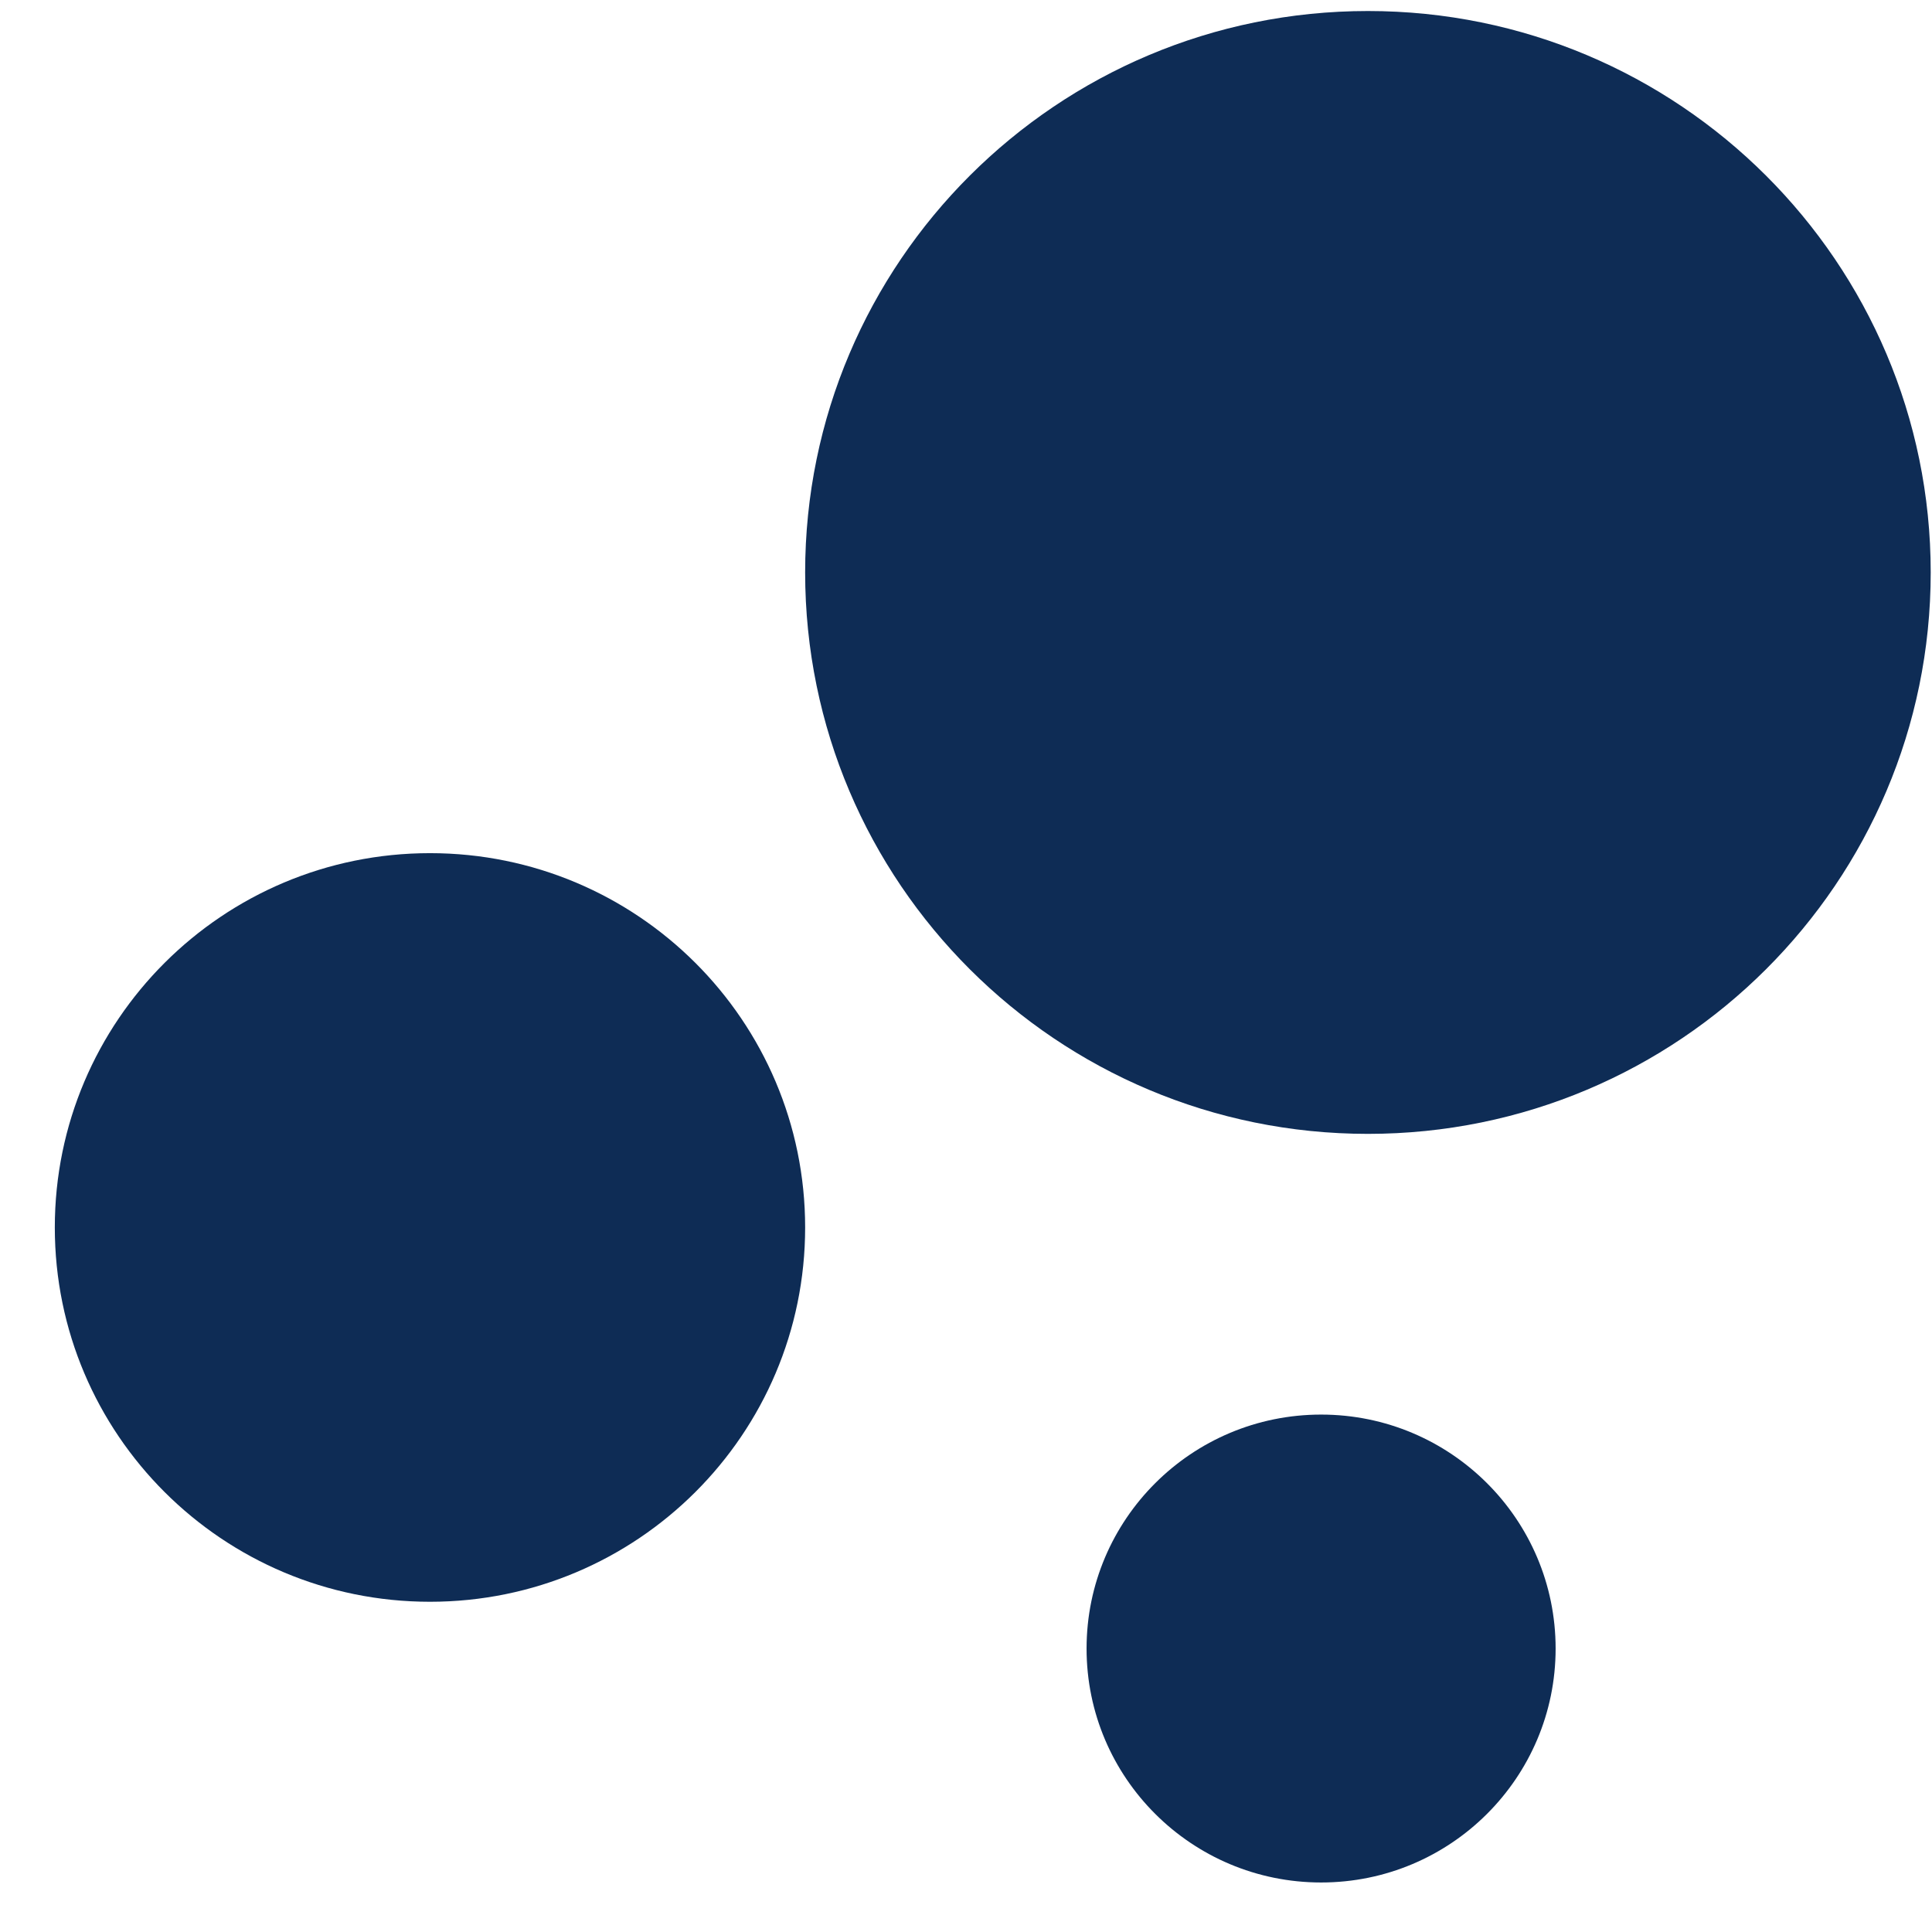 <svg width="27" height="27" viewBox="0 0 27 27" fill="none" xmlns="http://www.w3.org/2000/svg">
<path d="M6.009 22.385C8.905 22.385 11.252 20.043 11.252 17.154C11.252 14.265 8.905 11.923 6.009 11.923C3.113 11.923 0.766 14.265 0.766 17.154C0.766 20.043 3.113 22.385 6.009 22.385Z" fill="#0E2C55"/>
<path d="M18.463 26.308C20.273 26.308 21.74 24.844 21.74 23.039C21.74 21.233 20.273 19.769 18.463 19.769C16.653 19.769 15.185 21.233 15.185 23.039C15.185 24.844 16.653 26.308 18.463 26.308Z" fill="#0E2C55"/>
<path d="M19.117 15.846C23.46 15.846 26.982 12.333 26.982 8C26.982 3.667 23.46 0.154 19.117 0.154C14.773 0.154 11.252 3.667 11.252 8C11.252 12.333 14.773 15.846 19.117 15.846Z" fill="#0E2C55"/>
</svg>
